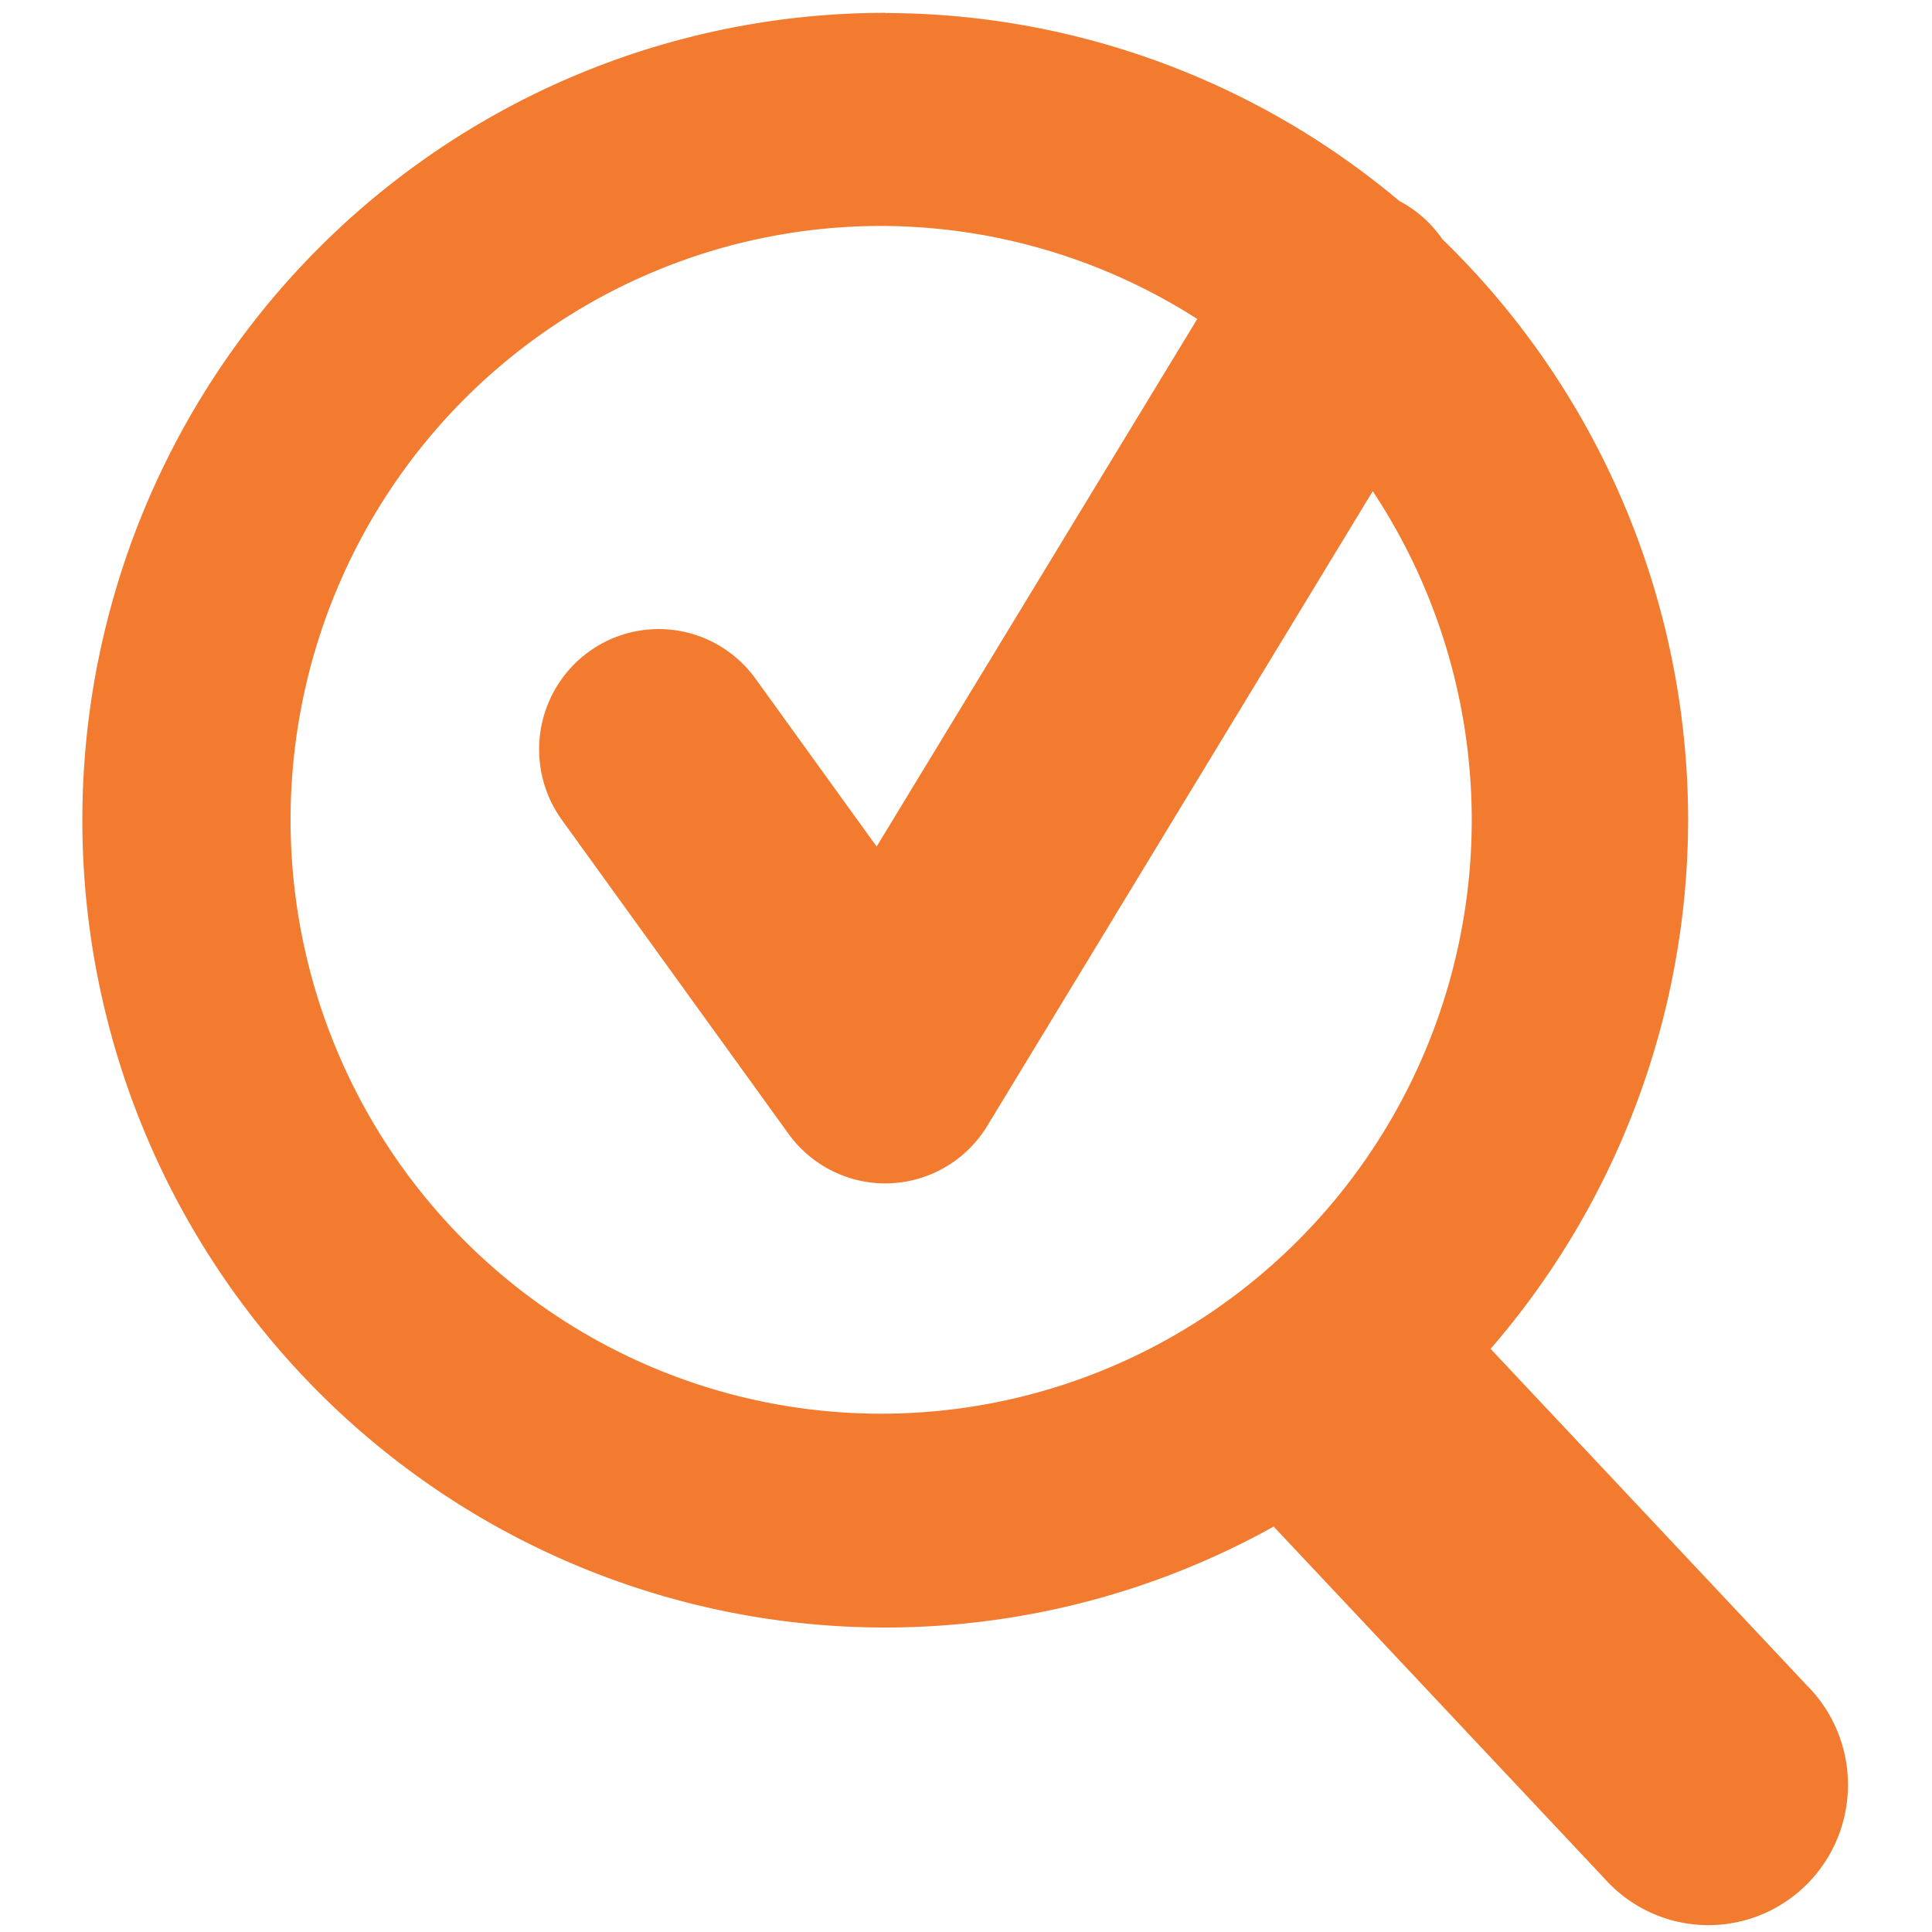 <svg xmlns="http://www.w3.org/2000/svg" viewBox="0 0 40 40">
  <path d="M18.327.266A16.622 16.715 0 0 0 1.705 16.98a16.622 16.715 0 0 0 16.622 16.716 16.622 16.715 0 0 0 8.043-2.09l6.843 7.28a2.89 2.905 0 1 0 4.198-3.99l-6.55-6.97a16.622 16.715 0 0 0 4.09-10.945 16.622 16.715 0 0 0-5.09-12.03 2.476 2.49 0 0 0-.89-.79A16.622 16.715 0 0 0 18.328.27zm-.086 4.412a12.227 12.296 0 0 1 6.547 1.926L18.15 17.527l-2.508-3.475a2.476 2.49 0 1 0-4.008 2.925l4.69 6.496a2.476 2.49 0 0 0 4.117-.164l7.98-13.14a12.227 12.296 0 0 1 2.05 6.8 12.227 12.296 0 0 1-12.23 12.3 12.227 12.296 0 0 1-12.225-12.3A12.227 12.296 0 0 1 18.24 4.678z" fill="#F27B30" fill-rule="evenodd"/>
</svg>
